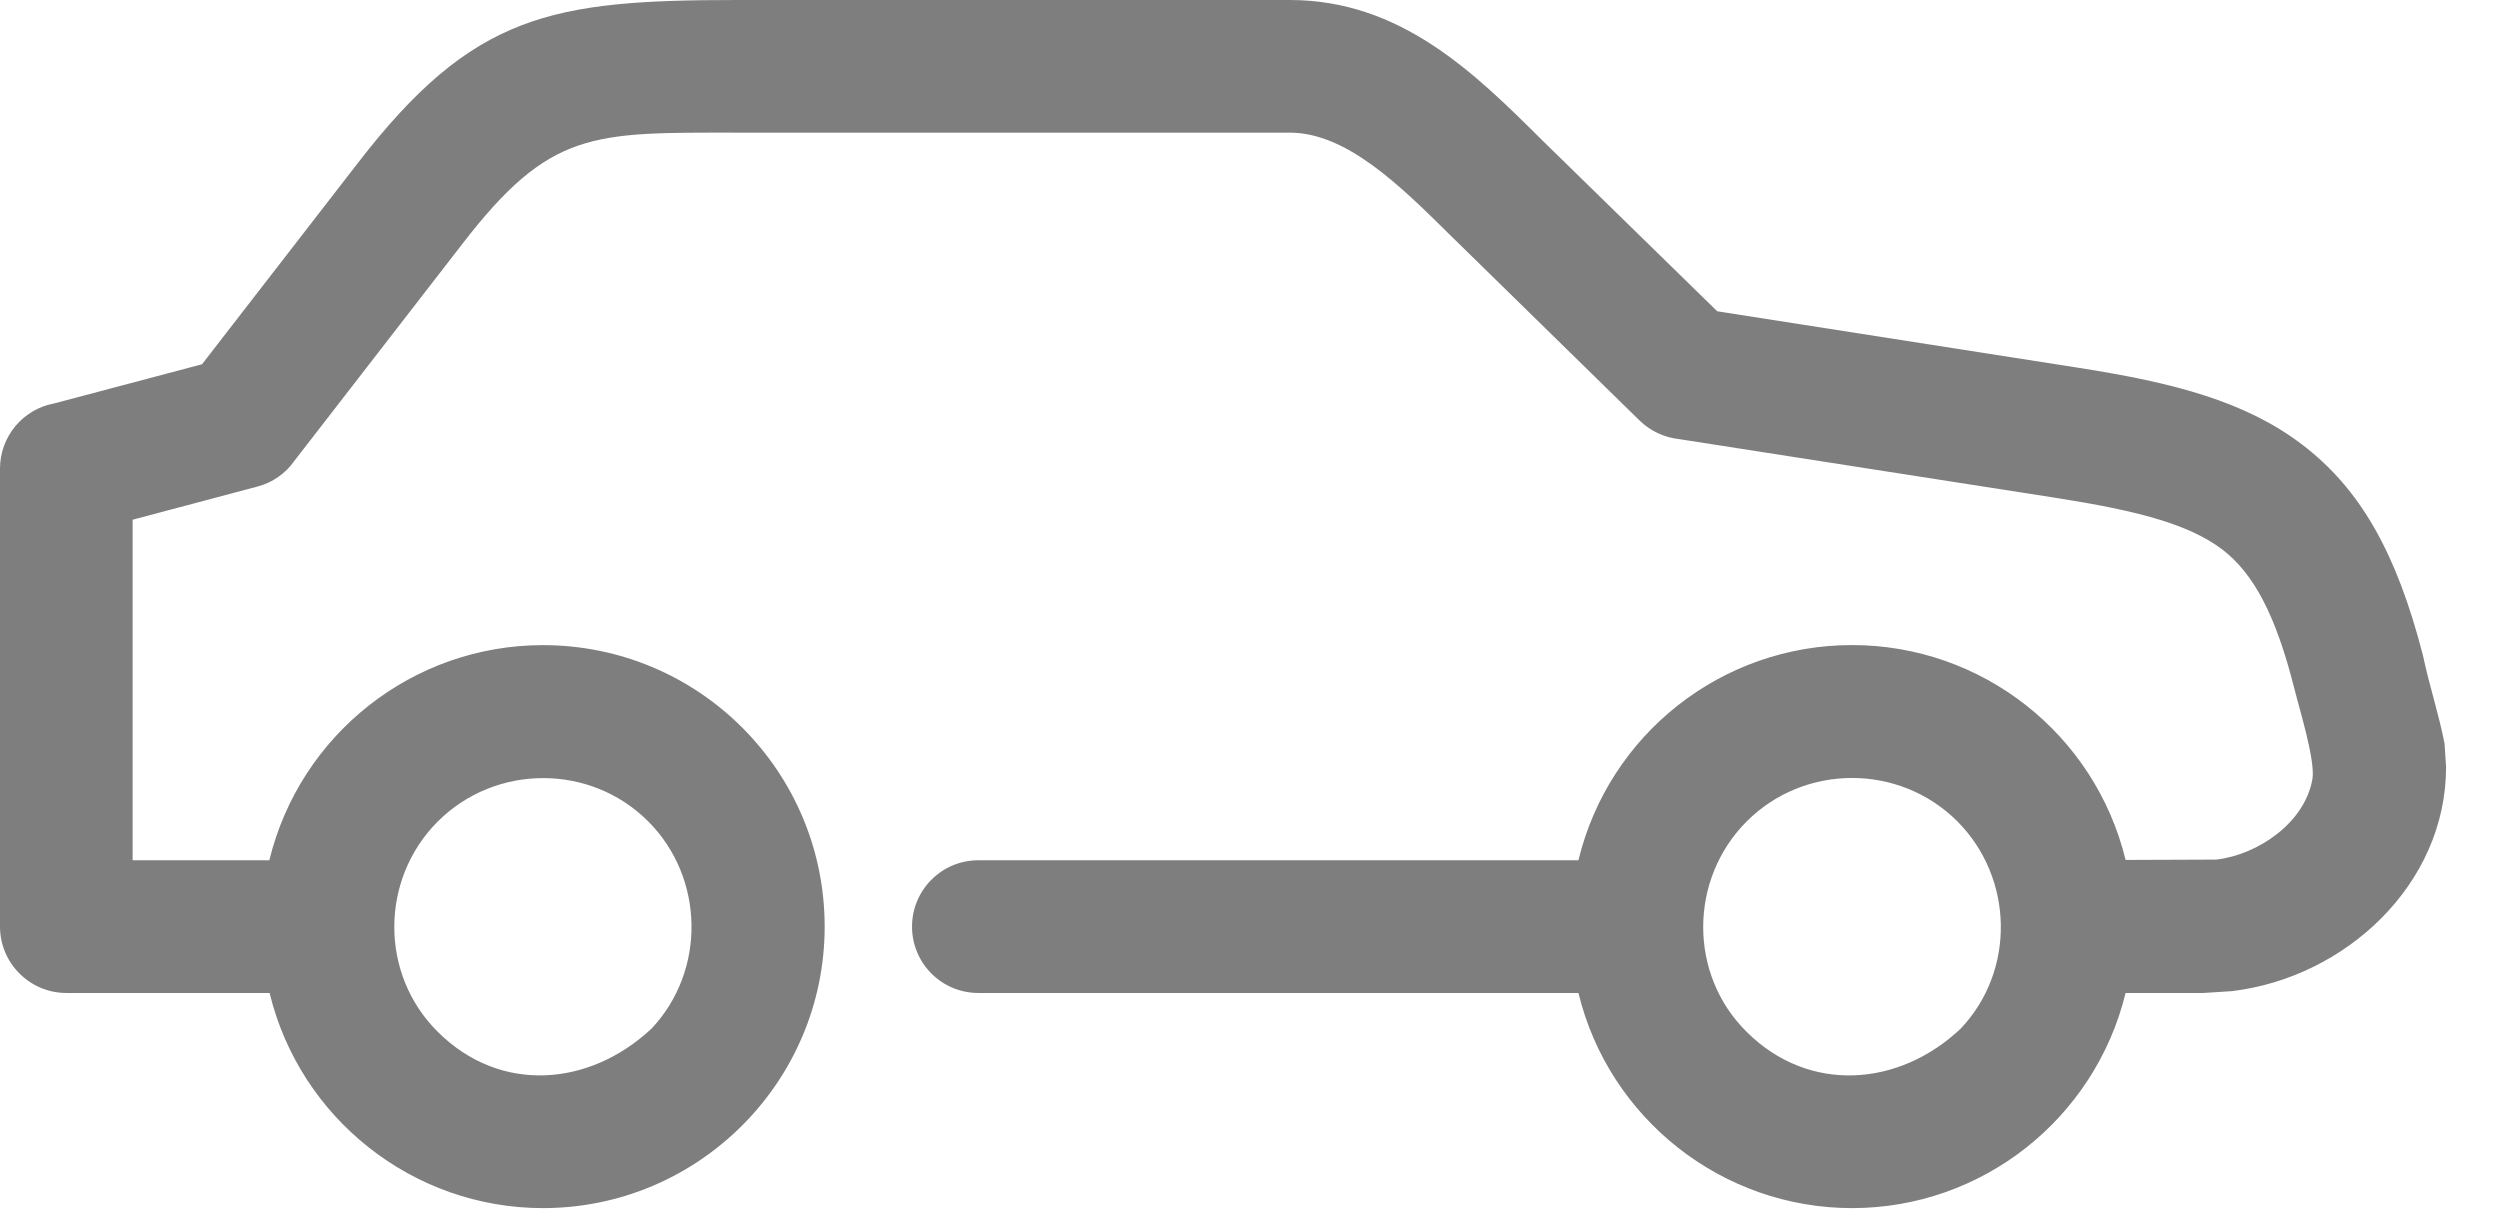 <svg width="37" height="18" viewBox="0 0 37 18" fill="none" xmlns="http://www.w3.org/2000/svg">
<path d="M6.481 12.156C7.337 11.305 8.737 11.3 9.593 12.156C10.426 12.989 10.453 14.363 9.643 15.223C8.724 16.083 7.404 16.191 6.481 15.273C5.616 14.417 5.625 13.012 6.481 12.156L6.481 12.156ZM25.852 12.156C26.708 11.3 28.113 11.3 28.969 12.156C29.802 12.993 29.834 14.363 29.019 15.223C28.104 16.088 26.771 16.187 25.852 15.273C24.988 14.421 24.997 13.012 25.852 12.156L25.852 12.156ZM23.361 12.732H14.48C13.935 12.732 13.498 13.174 13.498 13.714C13.498 14.255 13.935 14.696 14.48 14.696H23.361C23.812 16.556 25.488 17.88 27.41 17.88C29.338 17.88 31.004 16.556 31.459 14.696H32.608L33.031 14.669C34.702 14.471 36.202 13.097 36.202 11.35L36.179 11.003C36.094 10.566 35.95 10.133 35.86 9.701C35.468 8.179 34.932 7.233 34.067 6.576C33.234 5.945 32.194 5.666 30.748 5.441L25.415 4.607L22.834 2.085C21.821 1.077 20.731 0 19.087 0H10.922C8.161 0 7.003 0.198 5.292 2.418L2.99 5.391L0.797 5.972C0.342 6.057 -4.96914e-05 6.458 -4.96914e-05 6.936V13.714C-4.96914e-05 14.254 0.441 14.696 0.982 14.696H3.99C4.441 16.556 6.116 17.88 8.035 17.88C10.336 17.88 12.205 16.011 12.205 13.714C12.205 11.412 10.34 9.548 8.035 9.548C6.112 9.548 4.441 10.867 3.986 12.732H1.963V7.692L3.81 7.201C4.035 7.143 4.229 7.003 4.355 6.823L6.841 3.612C8.147 1.918 8.769 1.963 10.921 1.963H19.087C19.929 1.963 20.722 2.747 21.46 3.477L24.266 6.224C24.433 6.386 24.64 6.476 24.852 6.499L30.45 7.372C31.589 7.552 32.377 7.746 32.886 8.129C33.359 8.489 33.684 9.115 33.954 10.182C34.031 10.493 34.269 11.254 34.224 11.529C34.112 12.177 33.418 12.65 32.801 12.722L31.459 12.727C31.004 10.862 29.333 9.547 27.41 9.547C25.482 9.547 23.812 10.867 23.361 12.731L23.361 12.732Z" fill="#7E7E7E"/>
</svg>
